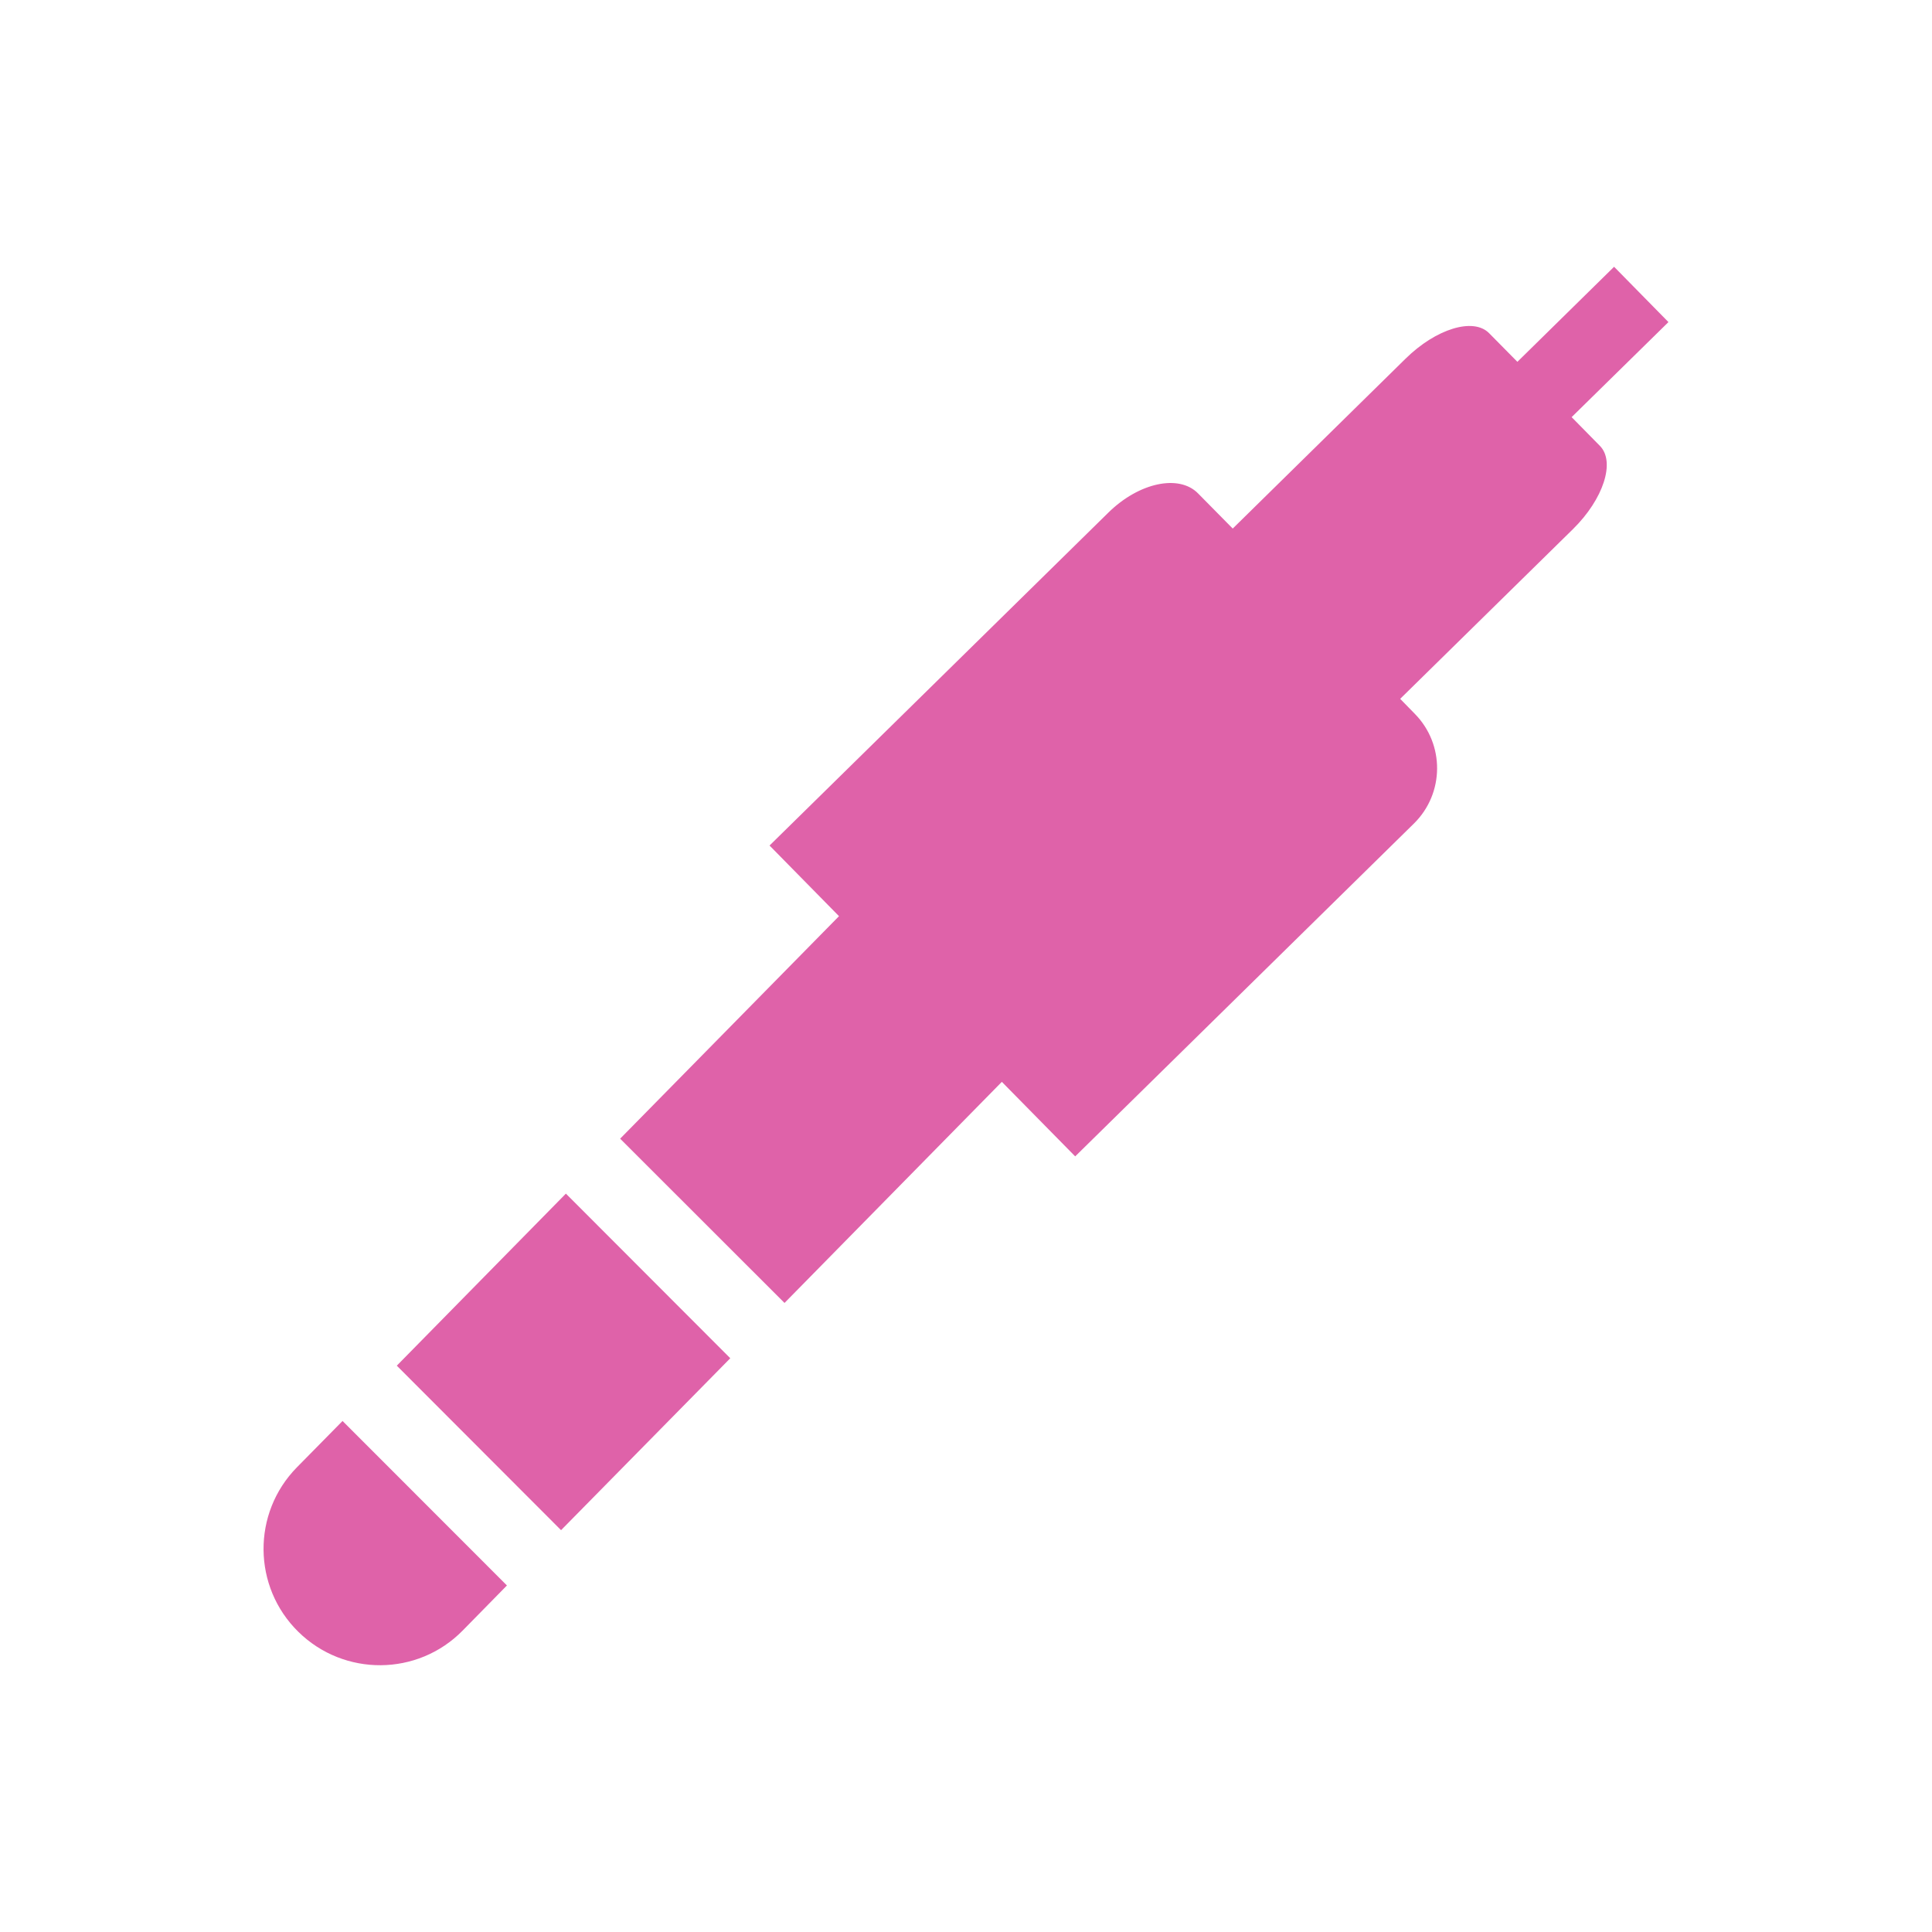 <svg viewBox="0 0 512 512" xmlns="http://www.w3.org/2000/svg">
 <path d="m427.749 70.698l-25.625 25.188c0 0-3.368-3.393-7.5-7.594-4.155-4.216-14.075-1.186-22.156 6.781l-45.781 45c0 0-4.112-4.169-9.188-9.312-5.06-5.159-15.7-2.866-23.781 5.094l-89.781 88.219 18.406 18.719-58 58.969 43.562 43.531 57.594-58.594 19.438 19.75 89.781-88.219c8.081-7.967 8.186-20.974.219-29.062l-3.875-3.969 45.812-45c8.081-7.967 11.257-17.816 7.125-22.031l-7.5-7.625 25.656-25.188zm-277.781 245.625l-44.812 45.594 43.531 43.594 44.844-45.562zm-59.188 60.25l-12.094 12.281c-11.939 12.144-11.762 31.678.375 43.594 12.122 11.916 31.639 11.808 43.562-.344l11.719-11.938z" fill="#df62a9"/>
</svg>
